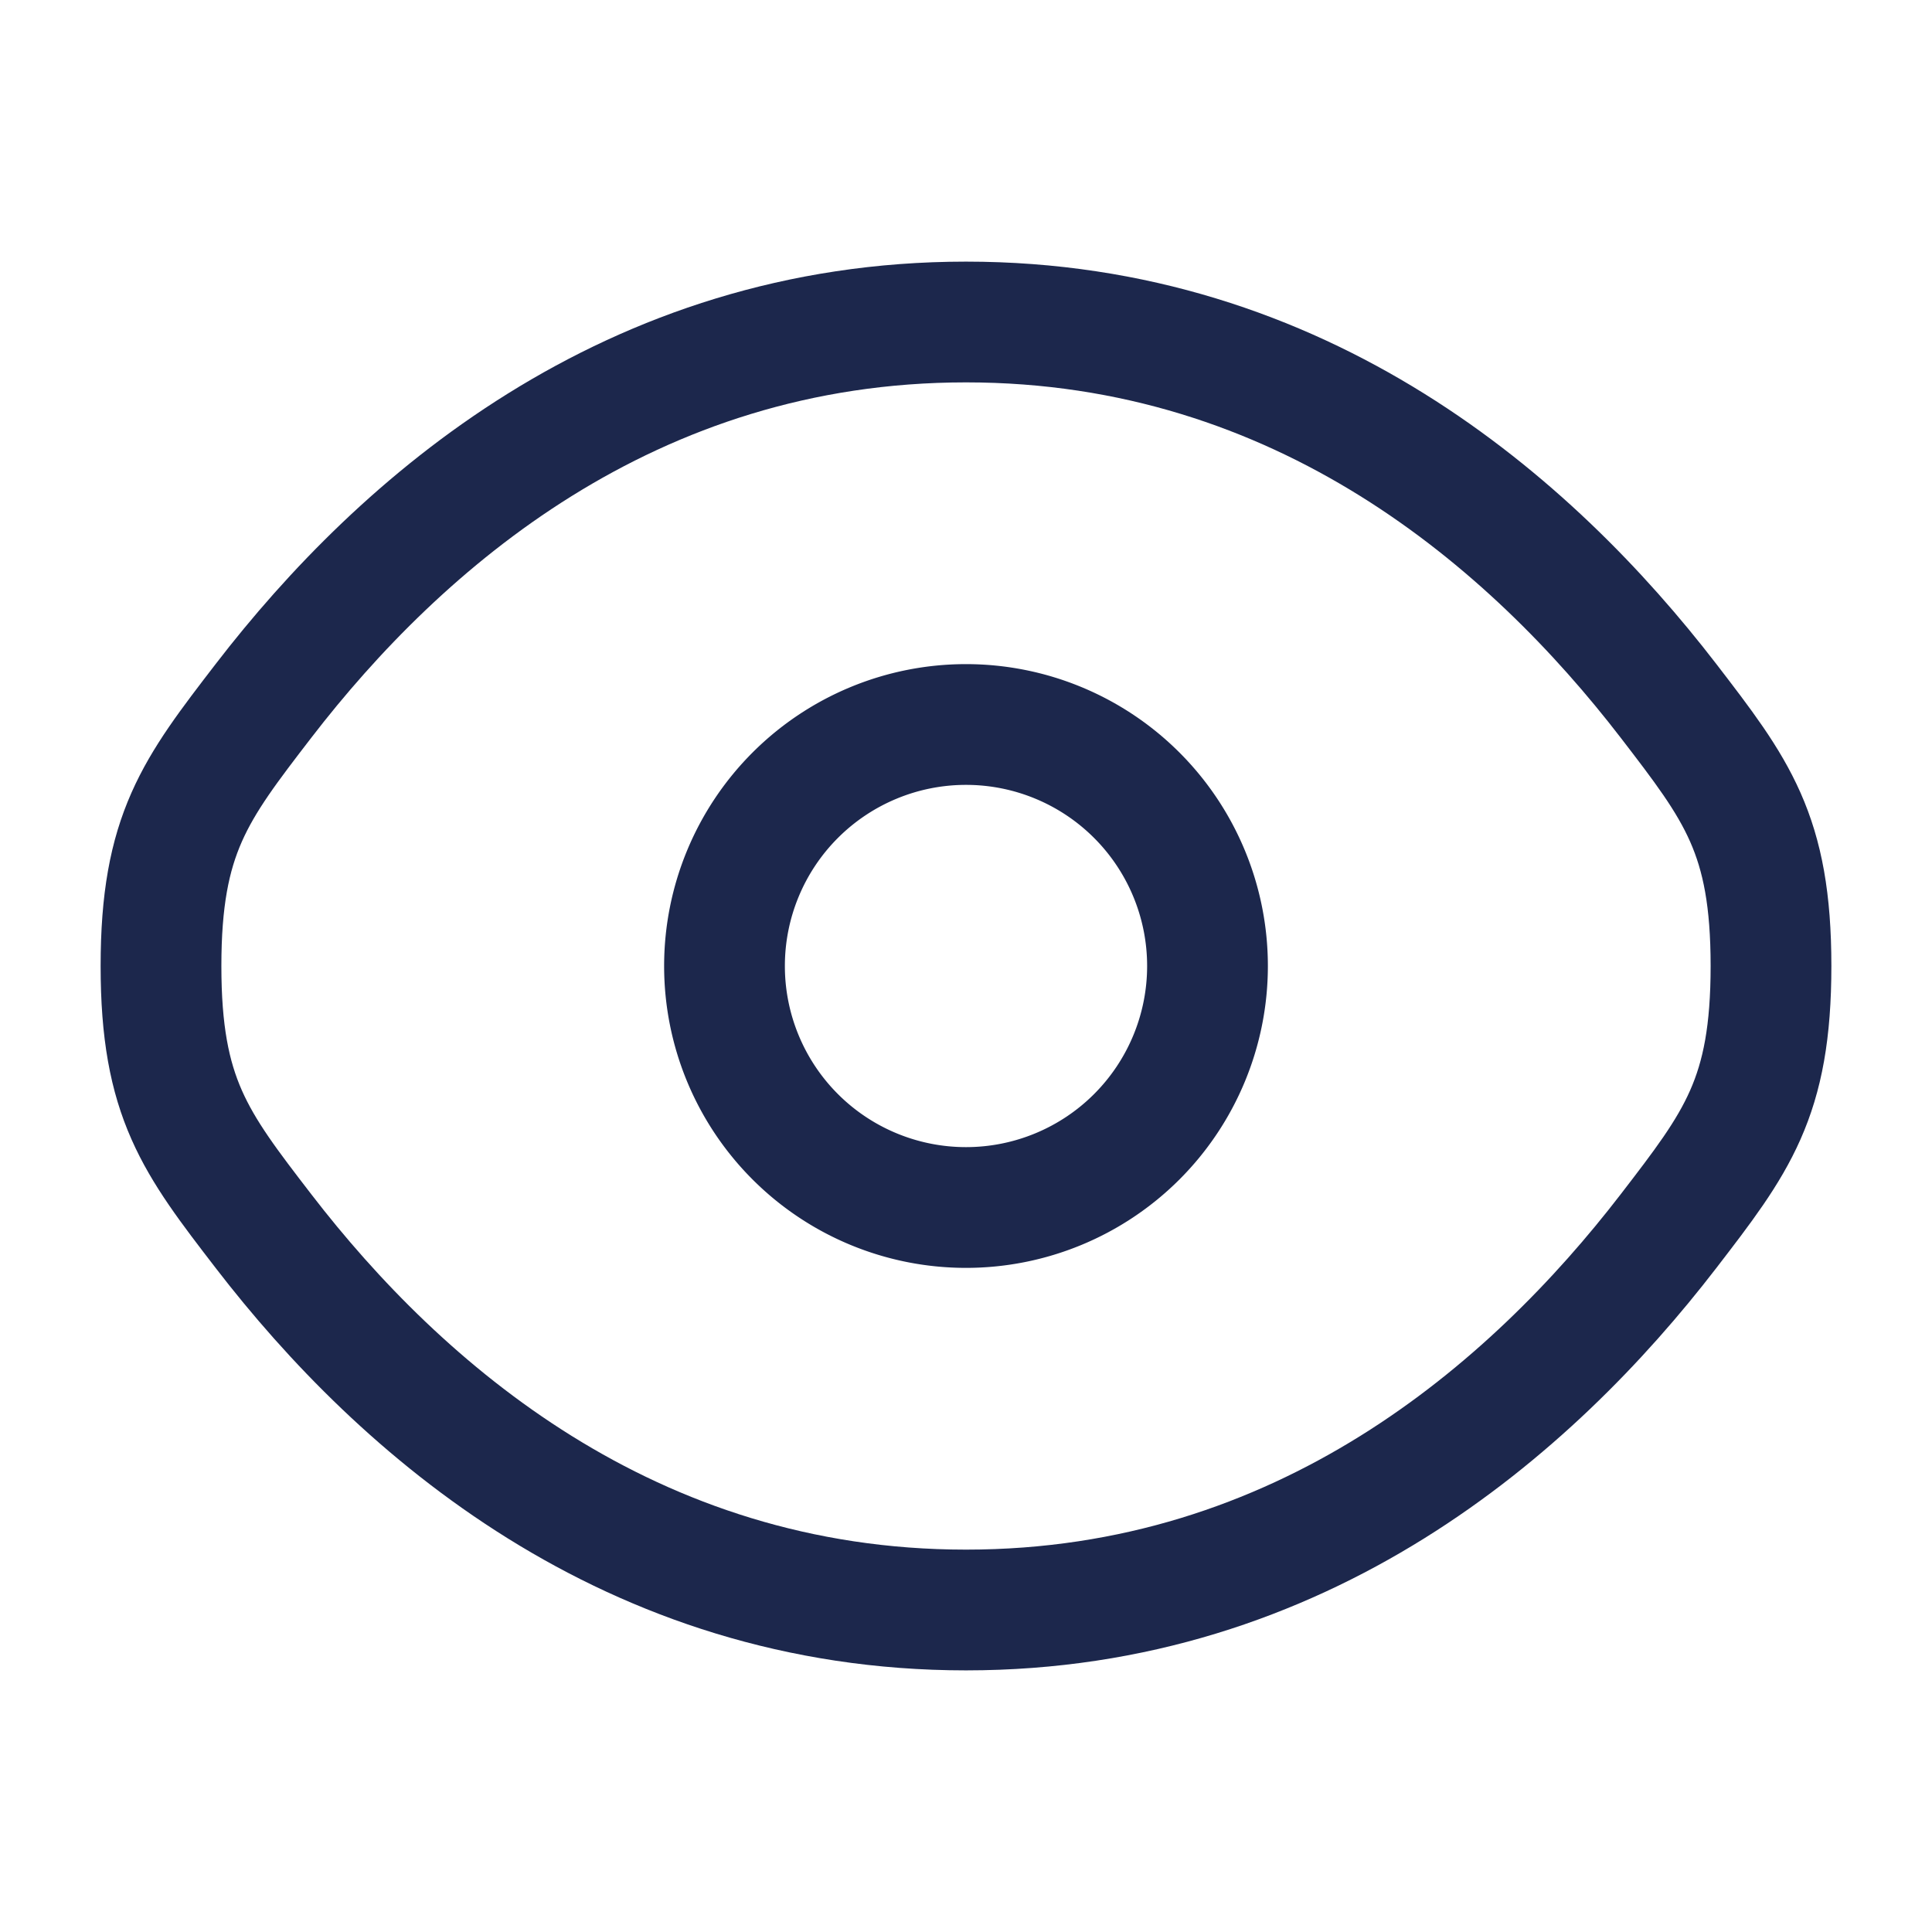 <svg width="24" height="24" fill="none" xmlns="http://www.w3.org/2000/svg">
    <path
        d="M3.275 15.296C2.425 14.192 2 13.639 2 12c0-1.64.425-2.191 1.275-3.296C4.972 6.5 7.818 4 12 4c4.182 0 7.028 2.5 8.725 4.704C21.575 9.81 22 10.361 22 12c0 1.64-.425 2.191-1.275 3.296C19.028 17.5 16.182 20 12 20c-4.182 0-7.028-2.5-8.725-4.704z"
        stroke="#1C274C" stroke-width="1.5" />
    <path d="M15 12a3 3 0 11-6 0 3 3 0 016 0z" stroke="#1C274C" stroke-width="1.5" />
</svg>
